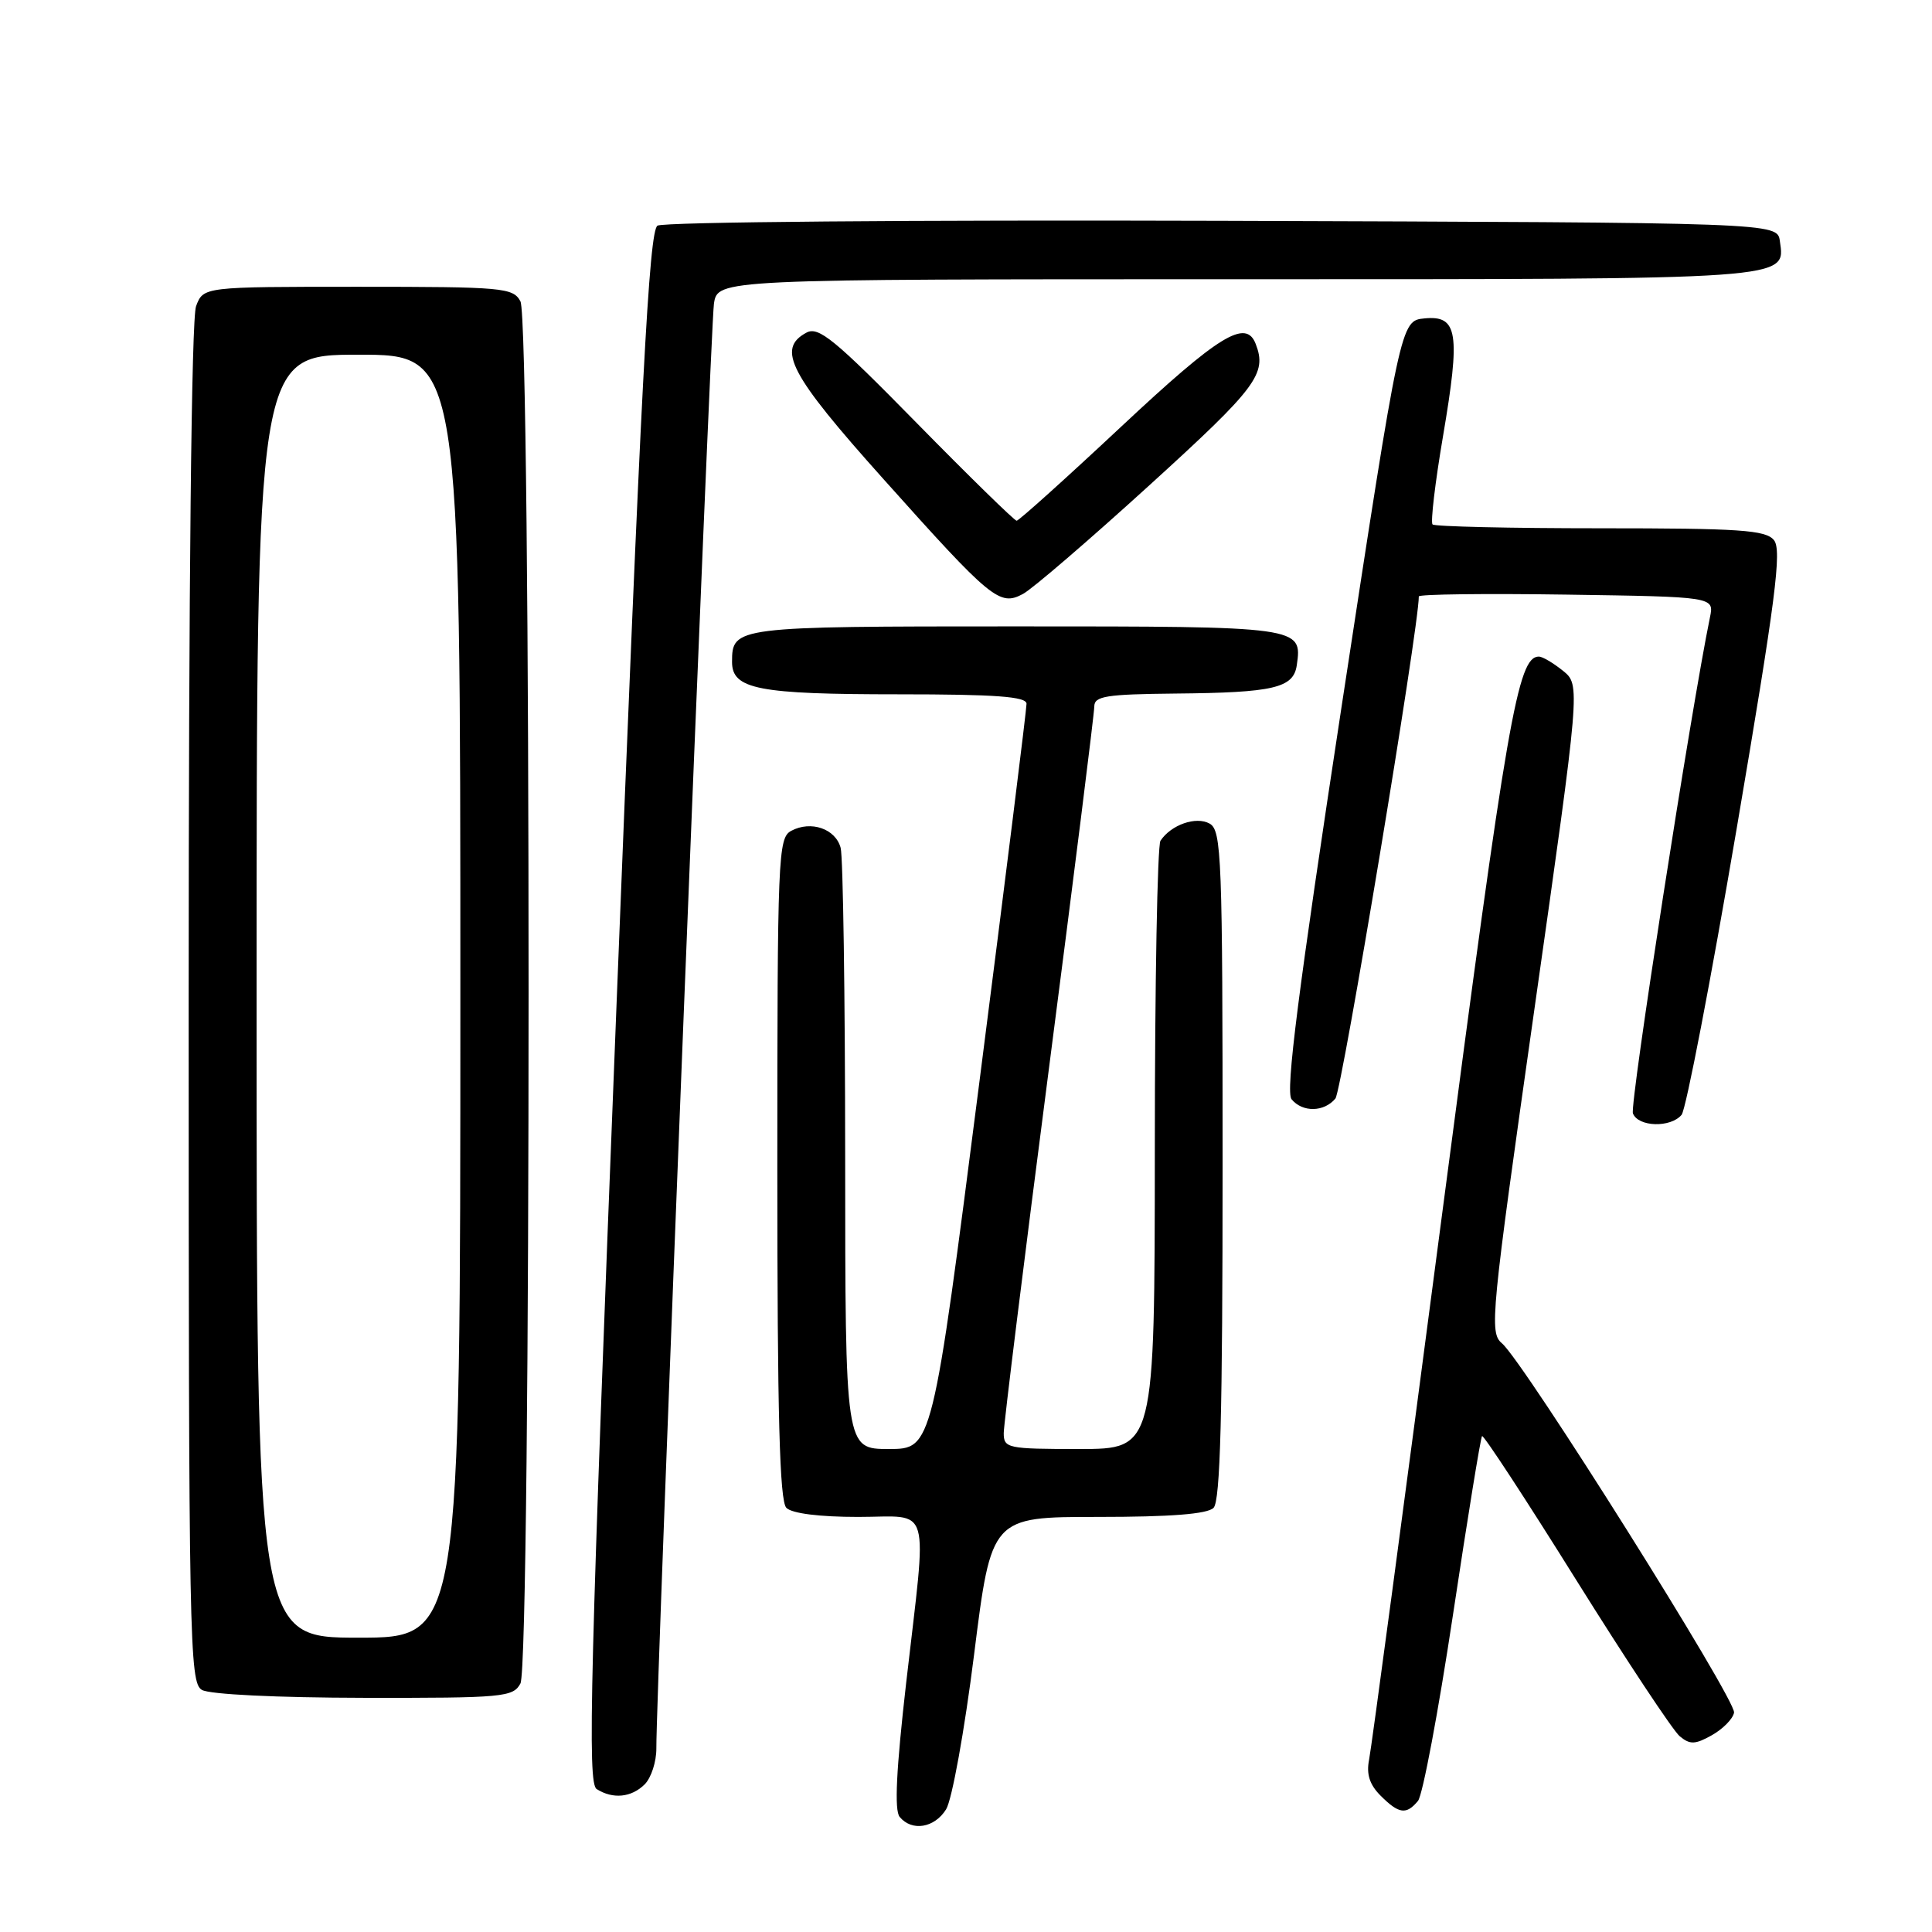<?xml version="1.0" encoding="UTF-8" standalone="no"?>
<!DOCTYPE svg PUBLIC "-//W3C//DTD SVG 1.1//EN" "http://www.w3.org/Graphics/SVG/1.1/DTD/svg11.dtd" >
<svg xmlns="http://www.w3.org/2000/svg" xmlns:xlink="http://www.w3.org/1999/xlink" version="1.1" viewBox="0 0 256 256">
 <g >
 <path fill="currentColor"
d=" M 125.36 239.75 C 126.14 238.51 127.81 229.29 129.07 219.25 C 131.36 201.00 131.36 201.00 145.48 201.00 C 155.13 201.00 159.98 200.62 160.80 199.80 C 161.70 198.90 162.00 187.43 162.00 154.35 C 162.00 113.50 161.87 110.03 160.28 109.13 C 158.48 108.13 155.18 109.28 153.77 111.40 C 153.36 112.00 153.02 130.39 153.02 152.25 C 153.00 192.00 153.00 192.00 143.00 192.00 C 133.49 192.00 133.00 191.90 133.00 189.89 C 133.00 188.73 135.70 166.95 139.00 141.50 C 142.30 116.05 145.00 94.50 145.00 93.61 C 145.00 92.24 146.57 91.99 155.75 91.90 C 168.77 91.78 171.39 91.17 171.83 88.15 C 172.57 83.02 172.45 83.00 134.58 83.00 C 97.31 83.00 97.00 83.04 97.00 87.72 C 97.00 91.33 100.48 92.00 119.07 92.00 C 131.93 92.00 136.01 92.30 136.02 93.25 C 136.03 93.94 133.23 116.44 129.79 143.25 C 123.54 192.00 123.54 192.00 117.77 192.00 C 112.00 192.00 112.00 192.00 111.99 153.25 C 111.98 131.94 111.71 113.53 111.39 112.34 C 110.71 109.81 107.45 108.69 104.84 110.09 C 103.10 111.02 103.00 113.38 103.00 154.84 C 103.00 187.54 103.30 198.90 104.20 199.80 C 104.94 200.54 108.58 201.00 113.70 201.00 C 123.55 201.00 122.87 198.65 120.07 223.00 C 118.76 234.46 118.49 239.88 119.21 240.75 C 120.83 242.71 123.82 242.22 125.36 239.75 Z  M 187.89 238.63 C 188.51 237.88 190.60 226.77 192.53 213.95 C 194.46 201.13 196.19 190.48 196.38 190.29 C 196.57 190.09 202.18 198.66 208.84 209.33 C 215.50 219.99 221.68 229.32 222.57 230.06 C 223.93 231.19 224.61 231.17 226.84 229.92 C 228.29 229.10 229.62 227.76 229.77 226.93 C 230.09 225.29 201.89 180.43 199.02 178.00 C 197.33 176.57 197.53 174.47 203.33 133.63 C 209.42 90.76 209.42 90.76 207.10 88.88 C 205.82 87.85 204.39 87.00 203.91 87.00 C 201.11 87.00 199.72 95.00 191.07 161.00 C 186.06 199.23 181.71 231.71 181.41 233.18 C 181.03 235.08 181.48 236.48 182.93 237.93 C 185.36 240.36 186.34 240.50 187.89 238.63 Z  M 85.43 236.43 C 86.29 235.56 86.98 233.43 86.97 231.68 C 86.90 224.96 94.14 43.33 94.60 40.25 C 95.09 37.00 95.09 37.00 163.85 37.00 C 237.83 37.00 236.57 37.09 235.84 31.94 C 235.50 29.50 235.50 29.50 162.00 29.26 C 120.98 29.13 87.89 29.41 87.12 29.90 C 86.00 30.61 84.96 50.48 81.68 133.47 C 78.17 222.30 77.82 236.27 79.06 237.06 C 81.22 238.43 83.67 238.18 85.43 236.43 Z  M 68.96 223.07 C 70.40 220.38 70.40 42.62 68.96 39.93 C 67.99 38.12 66.67 38.00 47.44 38.00 C 26.95 38.00 26.95 38.00 25.98 40.57 C 25.37 42.16 25.00 77.03 25.00 133.02 C 25.00 217.57 25.10 222.96 26.75 223.92 C 27.77 224.52 36.69 224.95 48.21 224.97 C 66.70 225.00 67.99 224.88 68.96 223.07 Z  M 222.82 147.72 C 223.40 147.01 226.69 129.94 230.12 109.78 C 235.30 79.32 236.13 72.86 235.05 71.56 C 233.95 70.23 230.51 70.00 212.04 70.00 C 200.10 70.00 190.10 69.77 189.82 69.49 C 189.54 69.21 190.16 63.94 191.21 57.78 C 193.54 44.08 193.17 41.76 188.75 42.19 C 185.58 42.50 185.58 42.50 177.80 93.41 C 172.01 131.36 170.31 144.67 171.14 145.66 C 172.59 147.42 175.45 147.37 176.95 145.56 C 177.81 144.52 188.01 83.14 188.00 79.03 C 188.00 78.74 196.81 78.63 207.57 78.79 C 227.14 79.08 227.14 79.08 226.58 81.79 C 224.05 94.07 215.93 146.38 216.37 147.53 C 217.07 149.34 221.37 149.46 222.82 147.72 Z  M 152.40 64.21 C 166.54 51.35 167.91 49.52 166.39 45.58 C 165.10 42.20 161.54 44.39 148.60 56.50 C 141.25 63.38 135.00 69.00 134.71 69.00 C 134.43 69.00 128.46 63.17 121.46 56.04 C 110.60 44.97 108.46 43.22 106.87 44.07 C 102.85 46.22 104.61 49.58 117.08 63.50 C 131.38 79.49 132.45 80.36 135.55 78.70 C 136.79 78.04 144.37 71.52 152.40 64.21 Z  M 34.00 132.00 C 34.00 47.00 34.00 47.00 47.50 47.00 C 61.00 47.00 61.00 47.00 61.00 132.00 C 61.00 217.00 61.00 217.00 47.50 217.00 C 34.00 217.00 34.00 217.00 34.00 132.00 Z "/>
</g>
</svg>